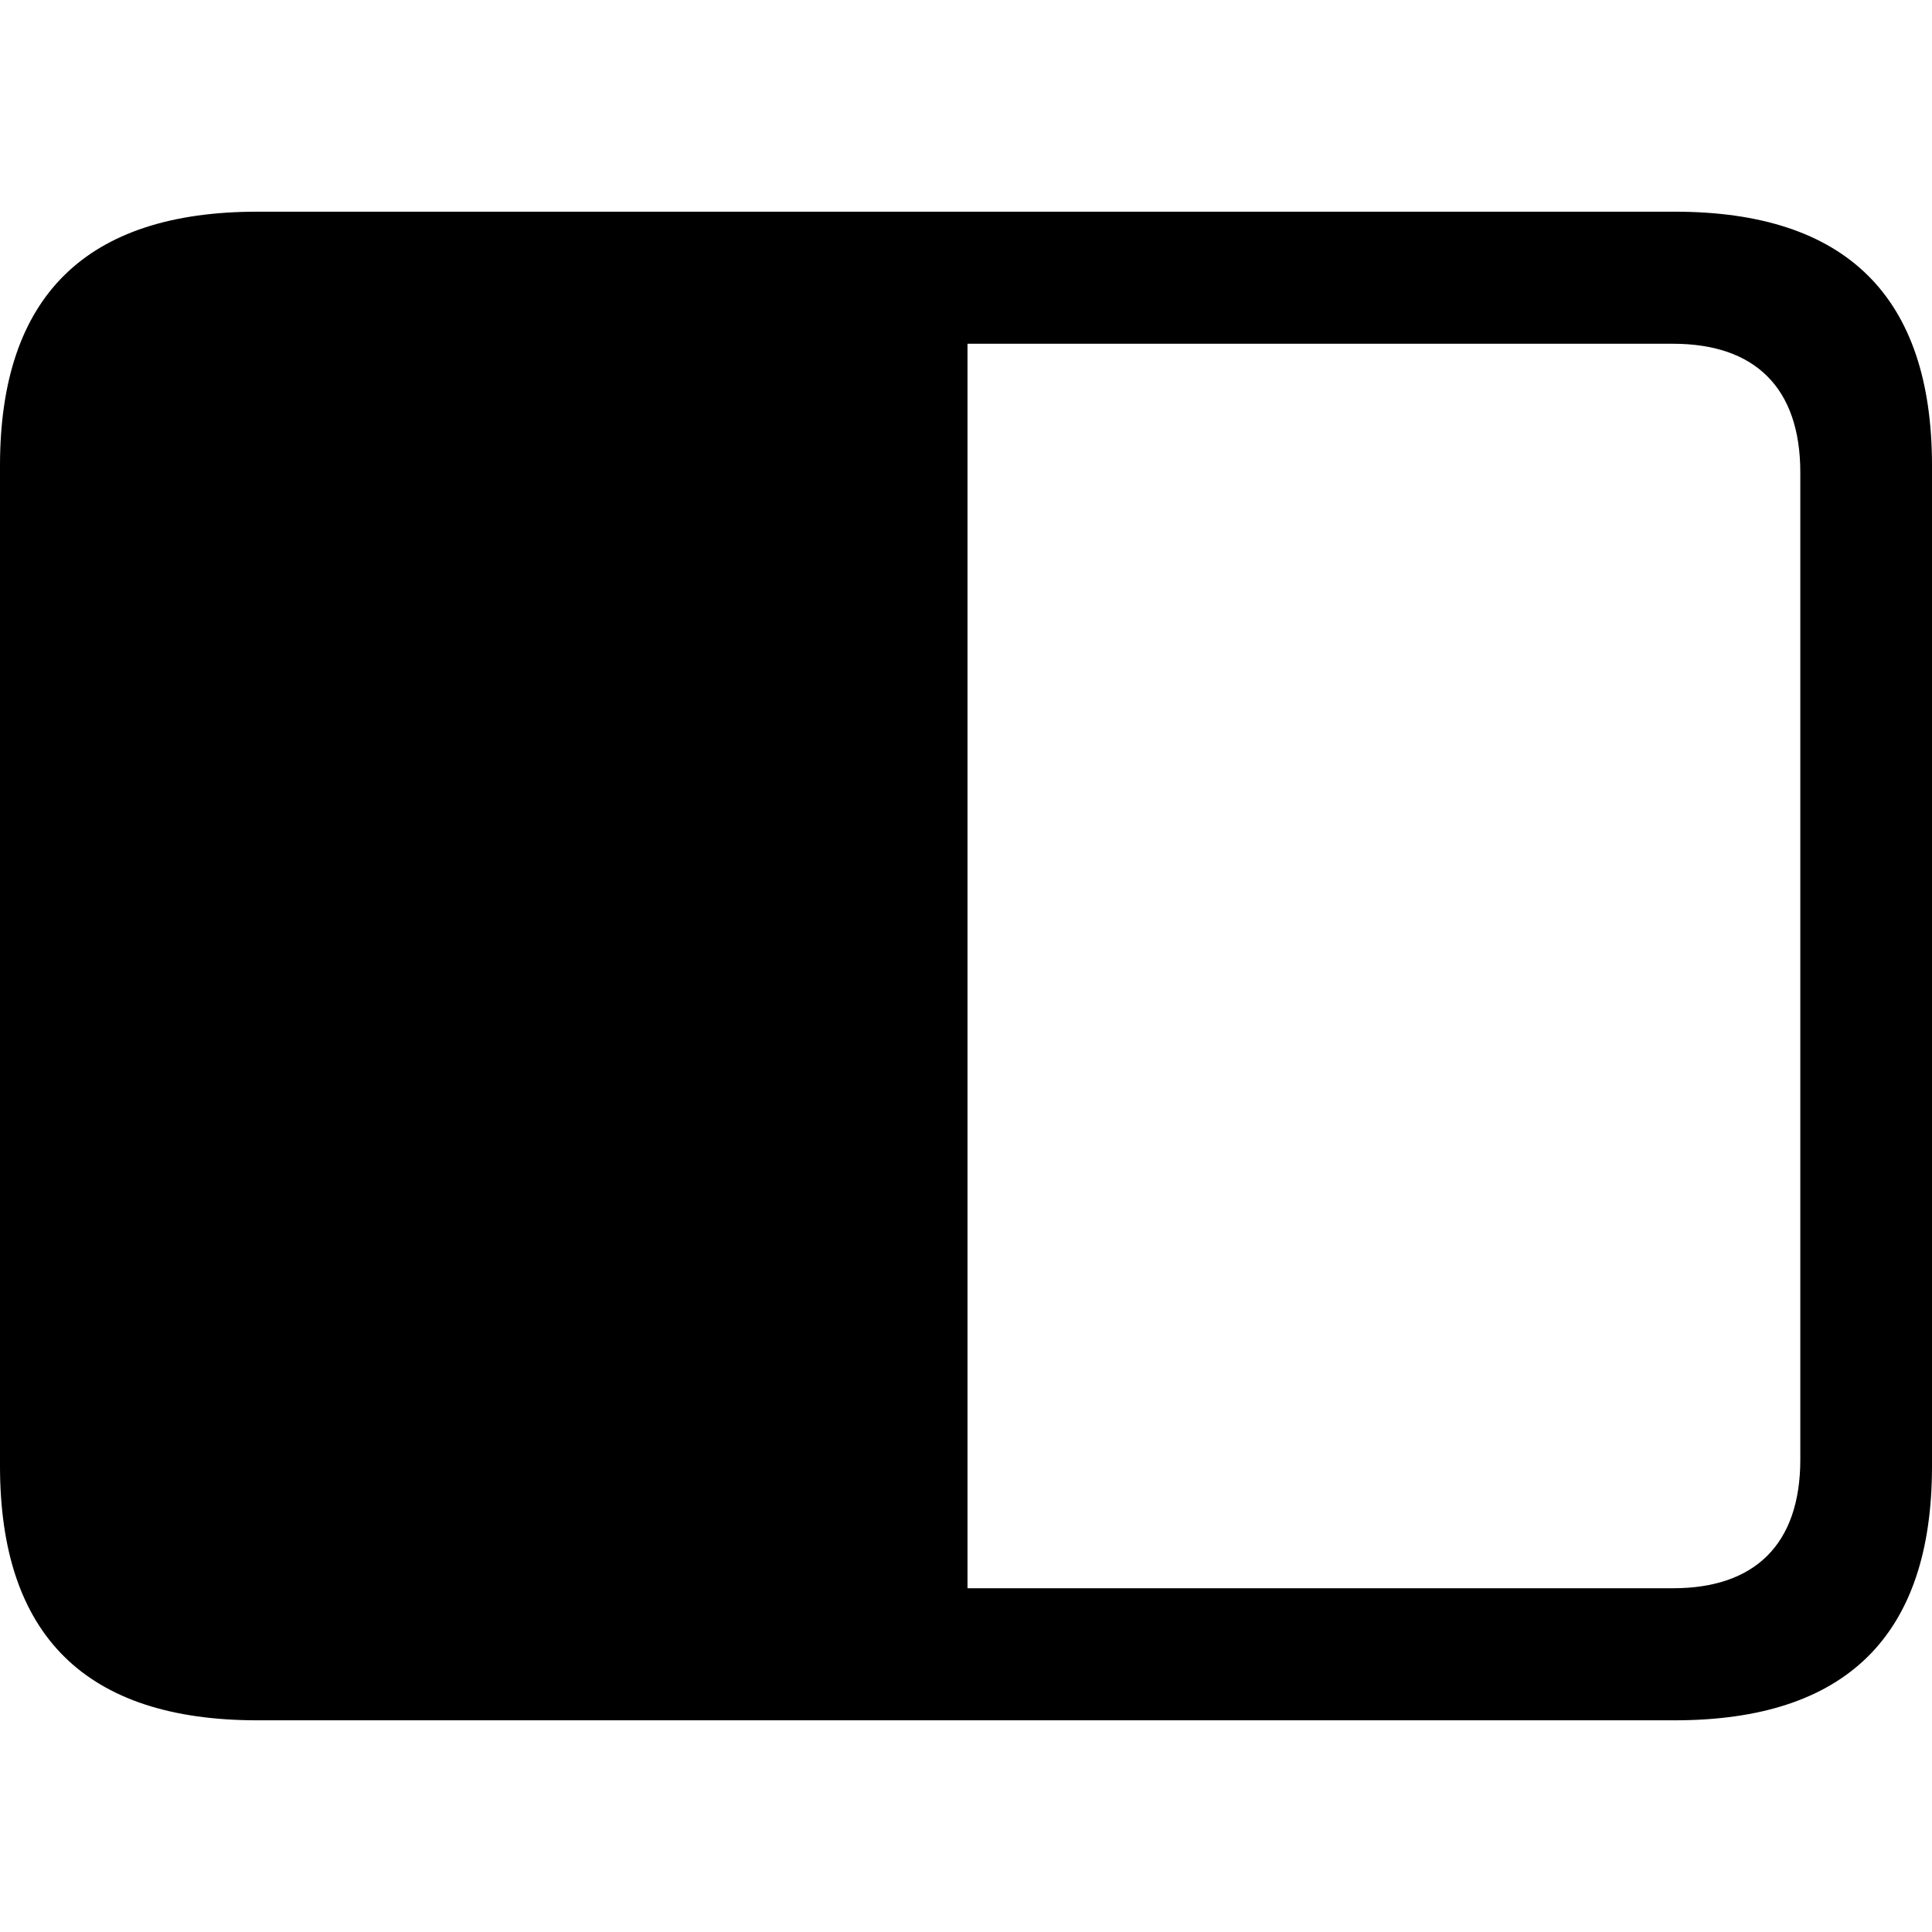 <?xml version="1.0" ?><!-- Generator: Adobe Illustrator 25.0.0, SVG Export Plug-In . SVG Version: 6.00 Build 0)  --><svg xmlns="http://www.w3.org/2000/svg" xmlns:xlink="http://www.w3.org/1999/xlink" version="1.1" id="Layer_1" x="0px" y="0px" viewBox="0 0 512 512" style="enable-background:new 0 0 512 512;" xml:space="preserve">
<path d="M68.2,455.9h375.6c45.6,0,68.2-22.6,68.2-67.3V123.4c0-44.7-22.6-67.3-68.2-67.3H68.2C22.8,56.1,0,78.5,0,123.4v265.1  C0,433.5,22.8,455.9,68.2,455.9z M443.4,91.1c21.5,0,33.7,11.5,33.7,34.1v261.6c0,22.6-12.2,34.1-33.7,34.1h-187V91.1H443.4z"/>
</svg>
